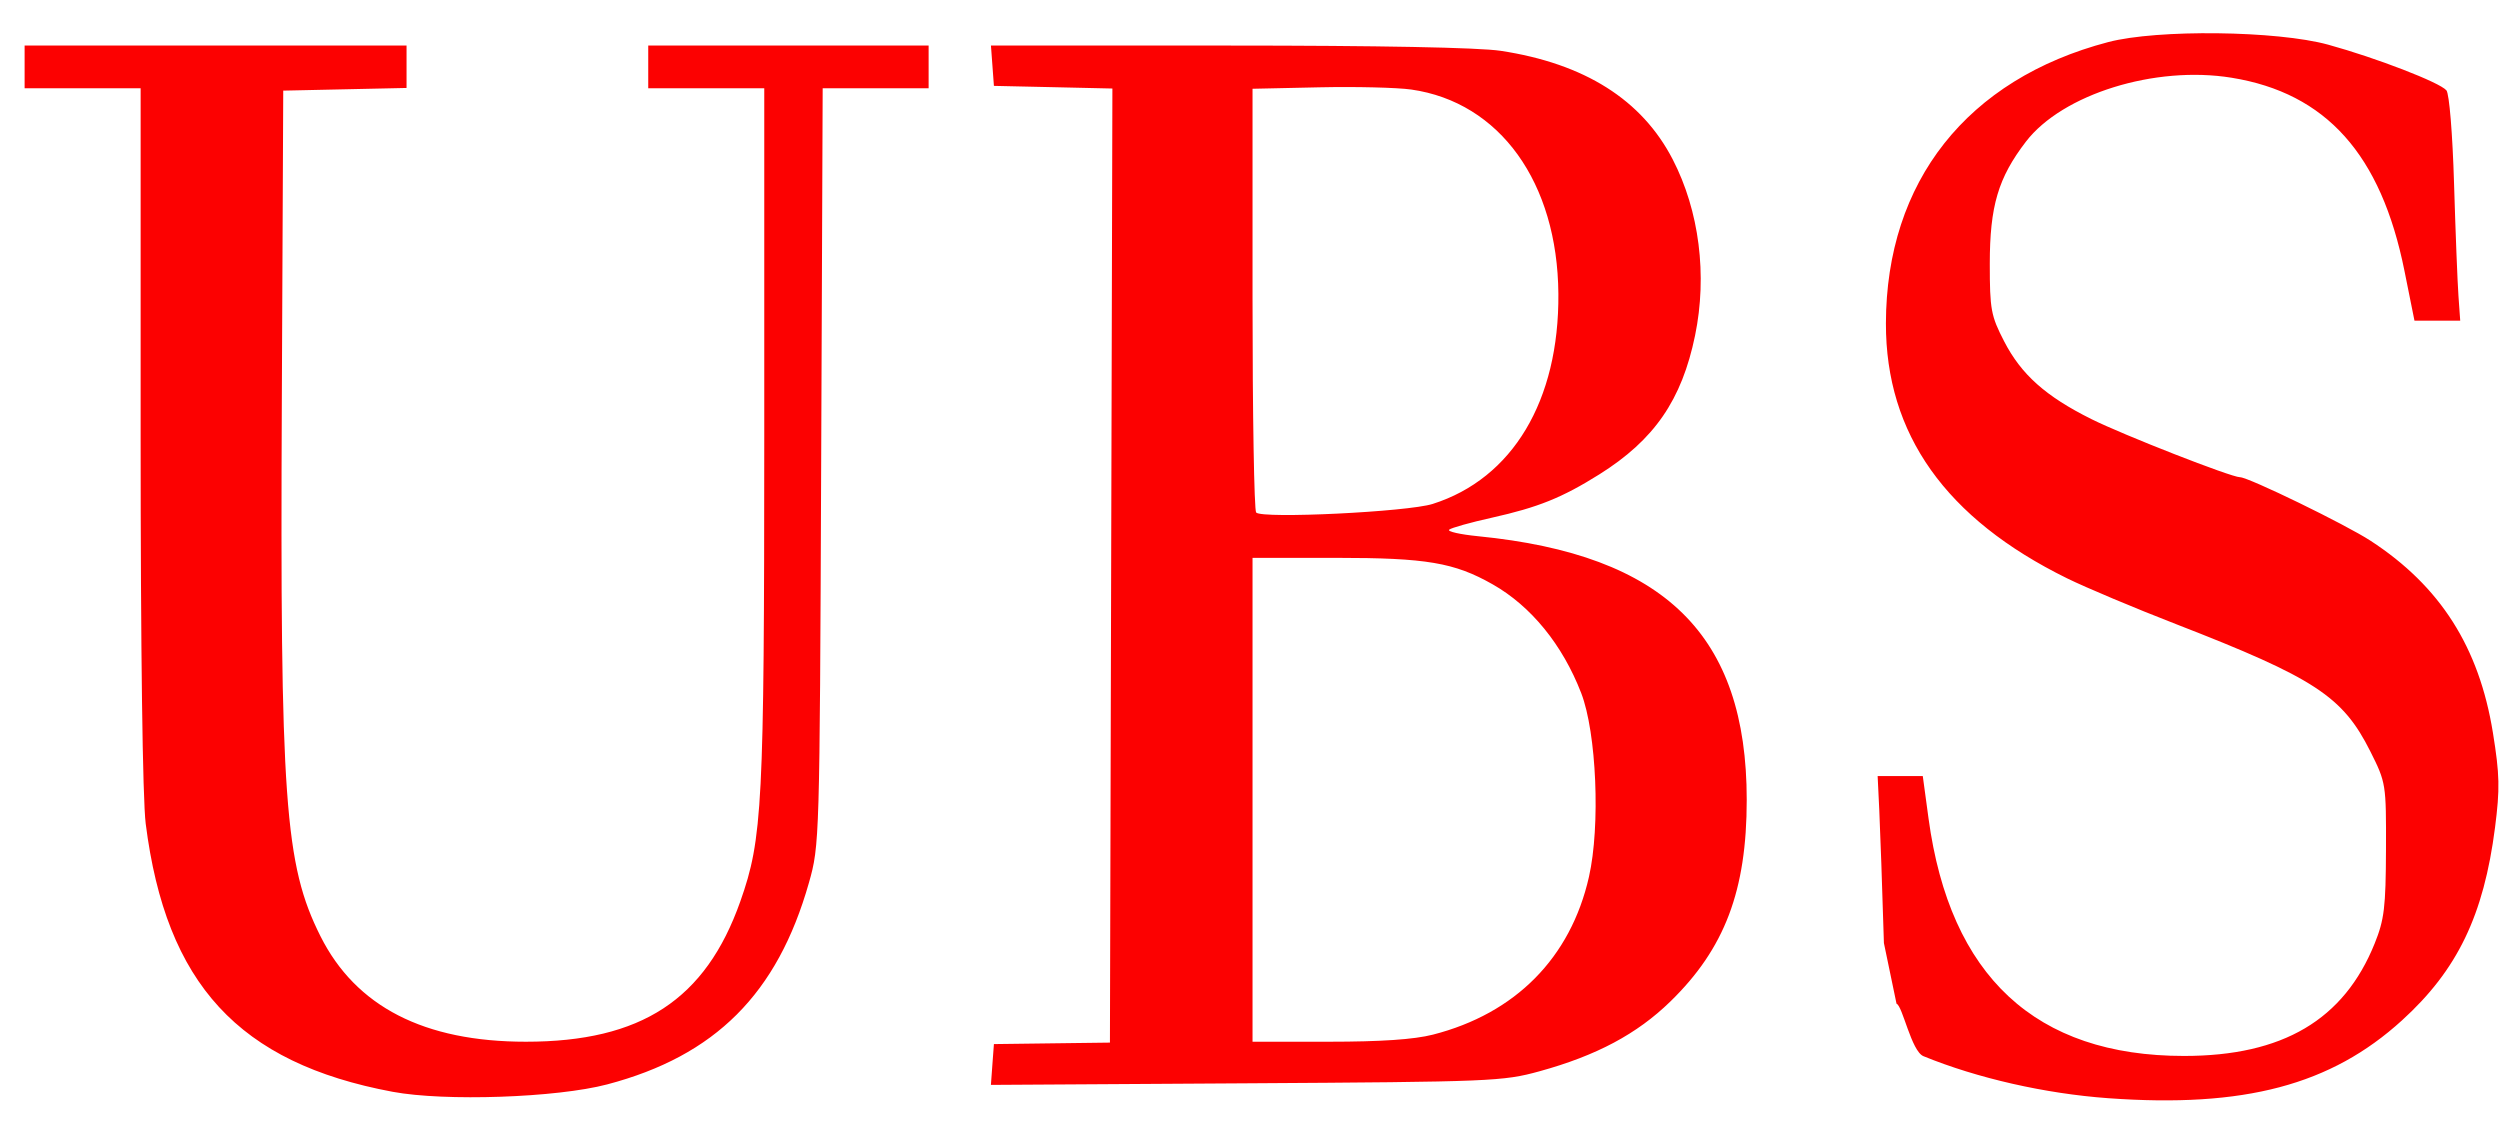 <svg width="71" height="32" viewBox="0 0 71 32" fill="none" xmlns="http://www.w3.org/2000/svg">
<path d="M59.873 31.189C58.085 31.06 56.157 30.622 54.627 29.996C54.281 29.855 54.036 28.569 53.861 28.505L53.503 26.783C53.457 25.249 53.398 23.555 53.372 23.017L53.325 22.041H54.607L54.77 23.242C55.379 27.73 57.809 29.989 62.028 29.989C64.83 29.989 66.567 28.964 67.441 26.794C67.714 26.117 67.756 25.768 67.762 24.127C67.768 22.26 67.763 22.23 67.317 21.339C66.534 19.776 65.742 19.257 61.796 17.724C60.625 17.27 59.235 16.685 58.706 16.425C55.261 14.731 53.553 12.328 53.56 9.18C53.569 5.154 55.867 2.247 59.874 1.195C61.268 0.829 64.666 0.869 66.121 1.269C67.484 1.644 69.287 2.34 69.478 2.566C69.56 2.663 69.653 3.803 69.695 5.214C69.736 6.577 69.792 8.011 69.82 8.4L69.87 9.107H68.571L68.286 7.689C67.622 4.385 66.063 2.644 63.379 2.208C61.206 1.854 58.573 2.673 57.536 4.023C56.748 5.05 56.51 5.854 56.51 7.491C56.51 8.792 56.543 8.968 56.918 9.695C57.405 10.638 58.097 11.255 59.393 11.901C60.301 12.354 63.367 13.553 63.616 13.553C63.857 13.553 66.611 14.893 67.323 15.357C69.303 16.646 70.406 18.377 70.799 20.811C70.991 22.001 71 22.398 70.859 23.5C70.538 25.998 69.792 27.546 68.216 28.979C66.197 30.816 63.738 31.468 59.873 31.189V31.189ZM11.151 31.007C6.78 30.19 4.714 27.946 4.138 23.392C4.05 22.688 3.994 18.46 3.994 12.378V2.506H0.699V1.294H11.546V2.498L9.795 2.536L8.044 2.574L8.004 11.331C7.952 22.725 8.084 24.56 9.101 26.588C10.105 28.589 12.045 29.585 14.935 29.585C18.212 29.585 20.039 28.39 21.025 25.6C21.655 23.816 21.704 22.873 21.705 12.375L21.705 2.506H18.41V1.294H26.373V2.506H23.364L23.321 13.25C23.279 23.881 23.275 24.006 22.973 25.072C22.079 28.223 20.313 29.988 17.244 30.797C15.81 31.175 12.635 31.284 11.151 31.007L11.151 31.007ZM28.184 30.232L28.227 29.652L29.875 29.631L31.522 29.61L31.557 16.062L31.592 2.514L29.91 2.476L28.227 2.439L28.185 1.866L28.143 1.294H34.886C39.15 1.294 41.992 1.349 42.617 1.443C45.001 1.805 46.629 2.832 47.505 4.527C48.26 5.988 48.492 7.818 48.14 9.528C47.762 11.362 46.983 12.492 45.42 13.473C44.364 14.135 43.684 14.409 42.368 14.703C41.764 14.837 41.219 14.99 41.157 15.042C41.094 15.094 41.465 15.178 41.98 15.229C47.284 15.755 49.607 18.035 49.607 22.714C49.607 25.291 48.984 26.937 47.438 28.443C46.49 29.366 45.341 29.979 43.72 30.425C42.684 30.71 42.369 30.723 35.392 30.766L28.142 30.811L28.184 30.232ZM40.694 29.384C43.038 28.785 44.606 27.201 45.126 24.904C45.454 23.459 45.342 20.811 44.906 19.683C44.376 18.311 43.481 17.213 42.391 16.595C41.302 15.977 40.512 15.843 37.95 15.843H35.572V29.585H37.74C39.219 29.585 40.158 29.521 40.694 29.384ZM40.687 14.312C42.957 13.592 44.281 11.38 44.258 8.345C44.234 5.18 42.595 2.903 40.081 2.543C39.678 2.486 38.498 2.457 37.46 2.48L35.572 2.521V8.486C35.572 11.767 35.618 14.498 35.675 14.556C35.854 14.738 39.975 14.537 40.687 14.312Z" fill="#FC0101"/>
</svg>
